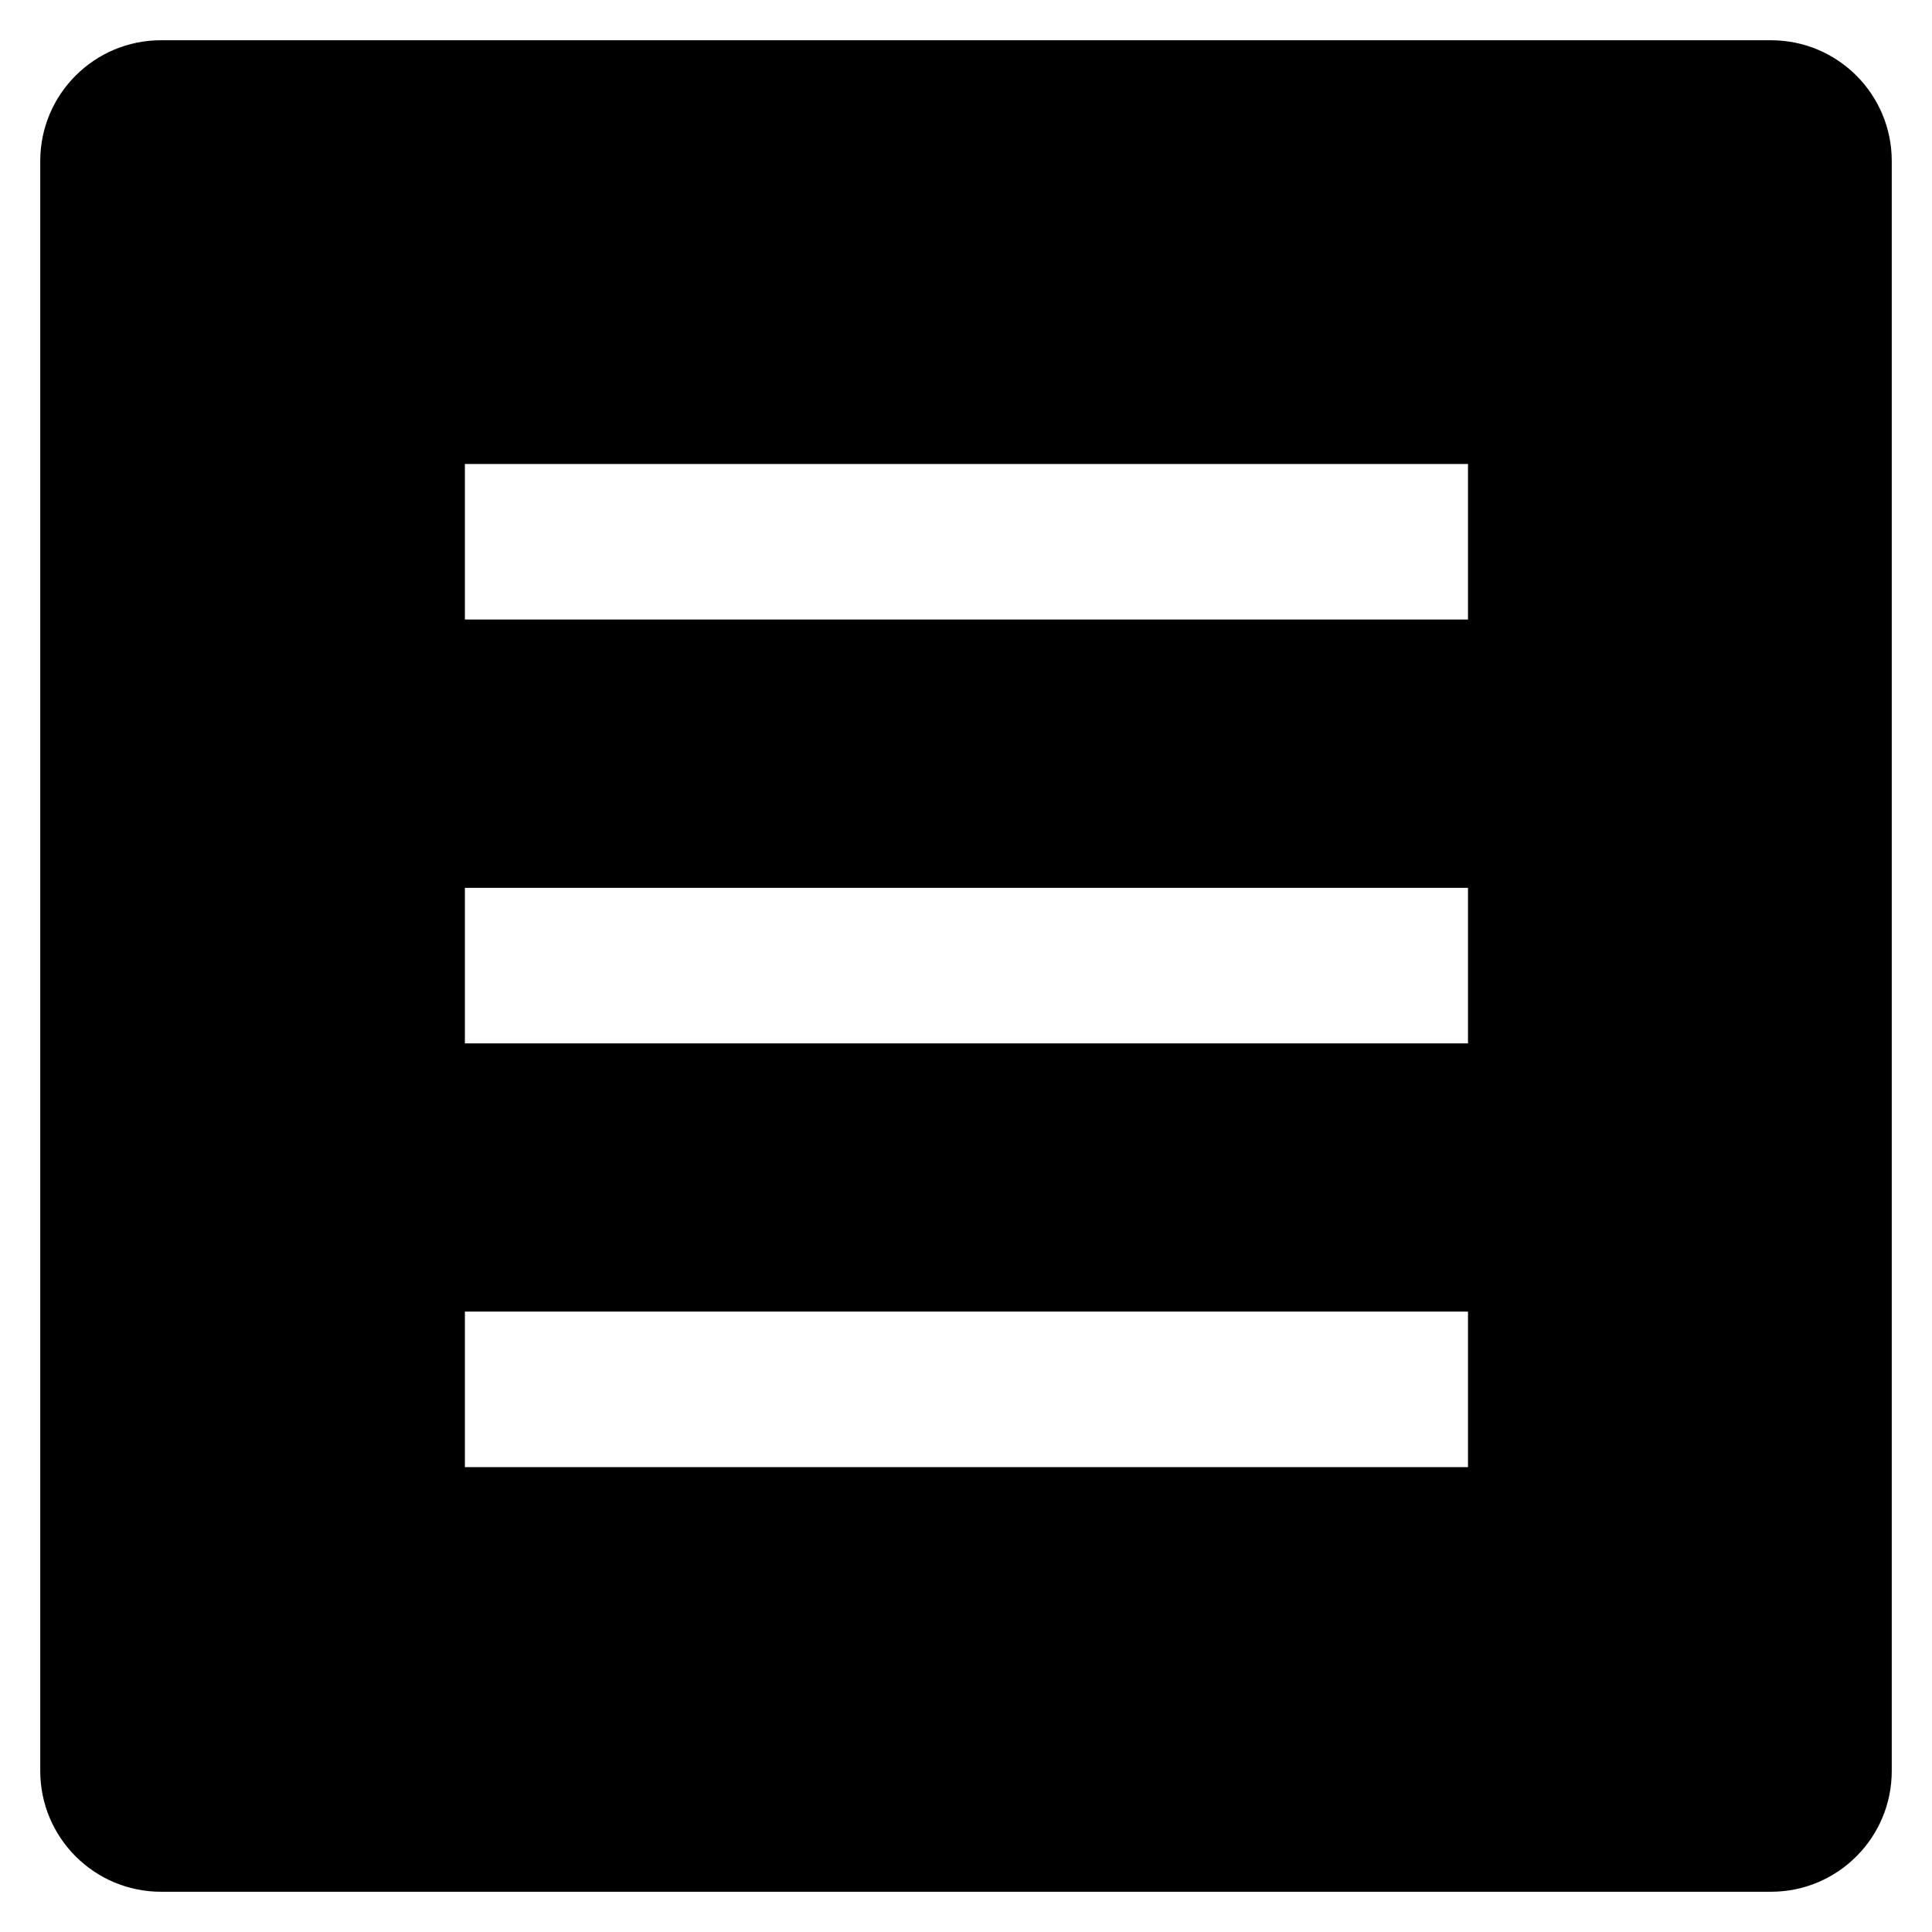 <svg width="24" height="24" viewBox="0 0 24 24" fill="none" xmlns="http://www.w3.org/2000/svg">
<path fill-rule="evenodd" clip-rule="evenodd" d="M0.5 22C0.5 22.828 1.172 23.5 2 23.5H22C22.829 23.5 23.5 22.828 23.5 22V2C23.5 1.172 22.829 0.5 22 0.5L2 0.5C1.171 0.5 0.5 1.172 0.5 2L0.5 22ZM5.775 18.225H18.236V17.259V16.293H5.775V17.259V18.225ZM5.775 12.961H18.236V11.995V11.029H5.775V11.995V12.961ZM5.775 7.696H18.236V6.73V5.764H5.775V6.73V7.696Z" fill="currentColor"/>
</svg>
